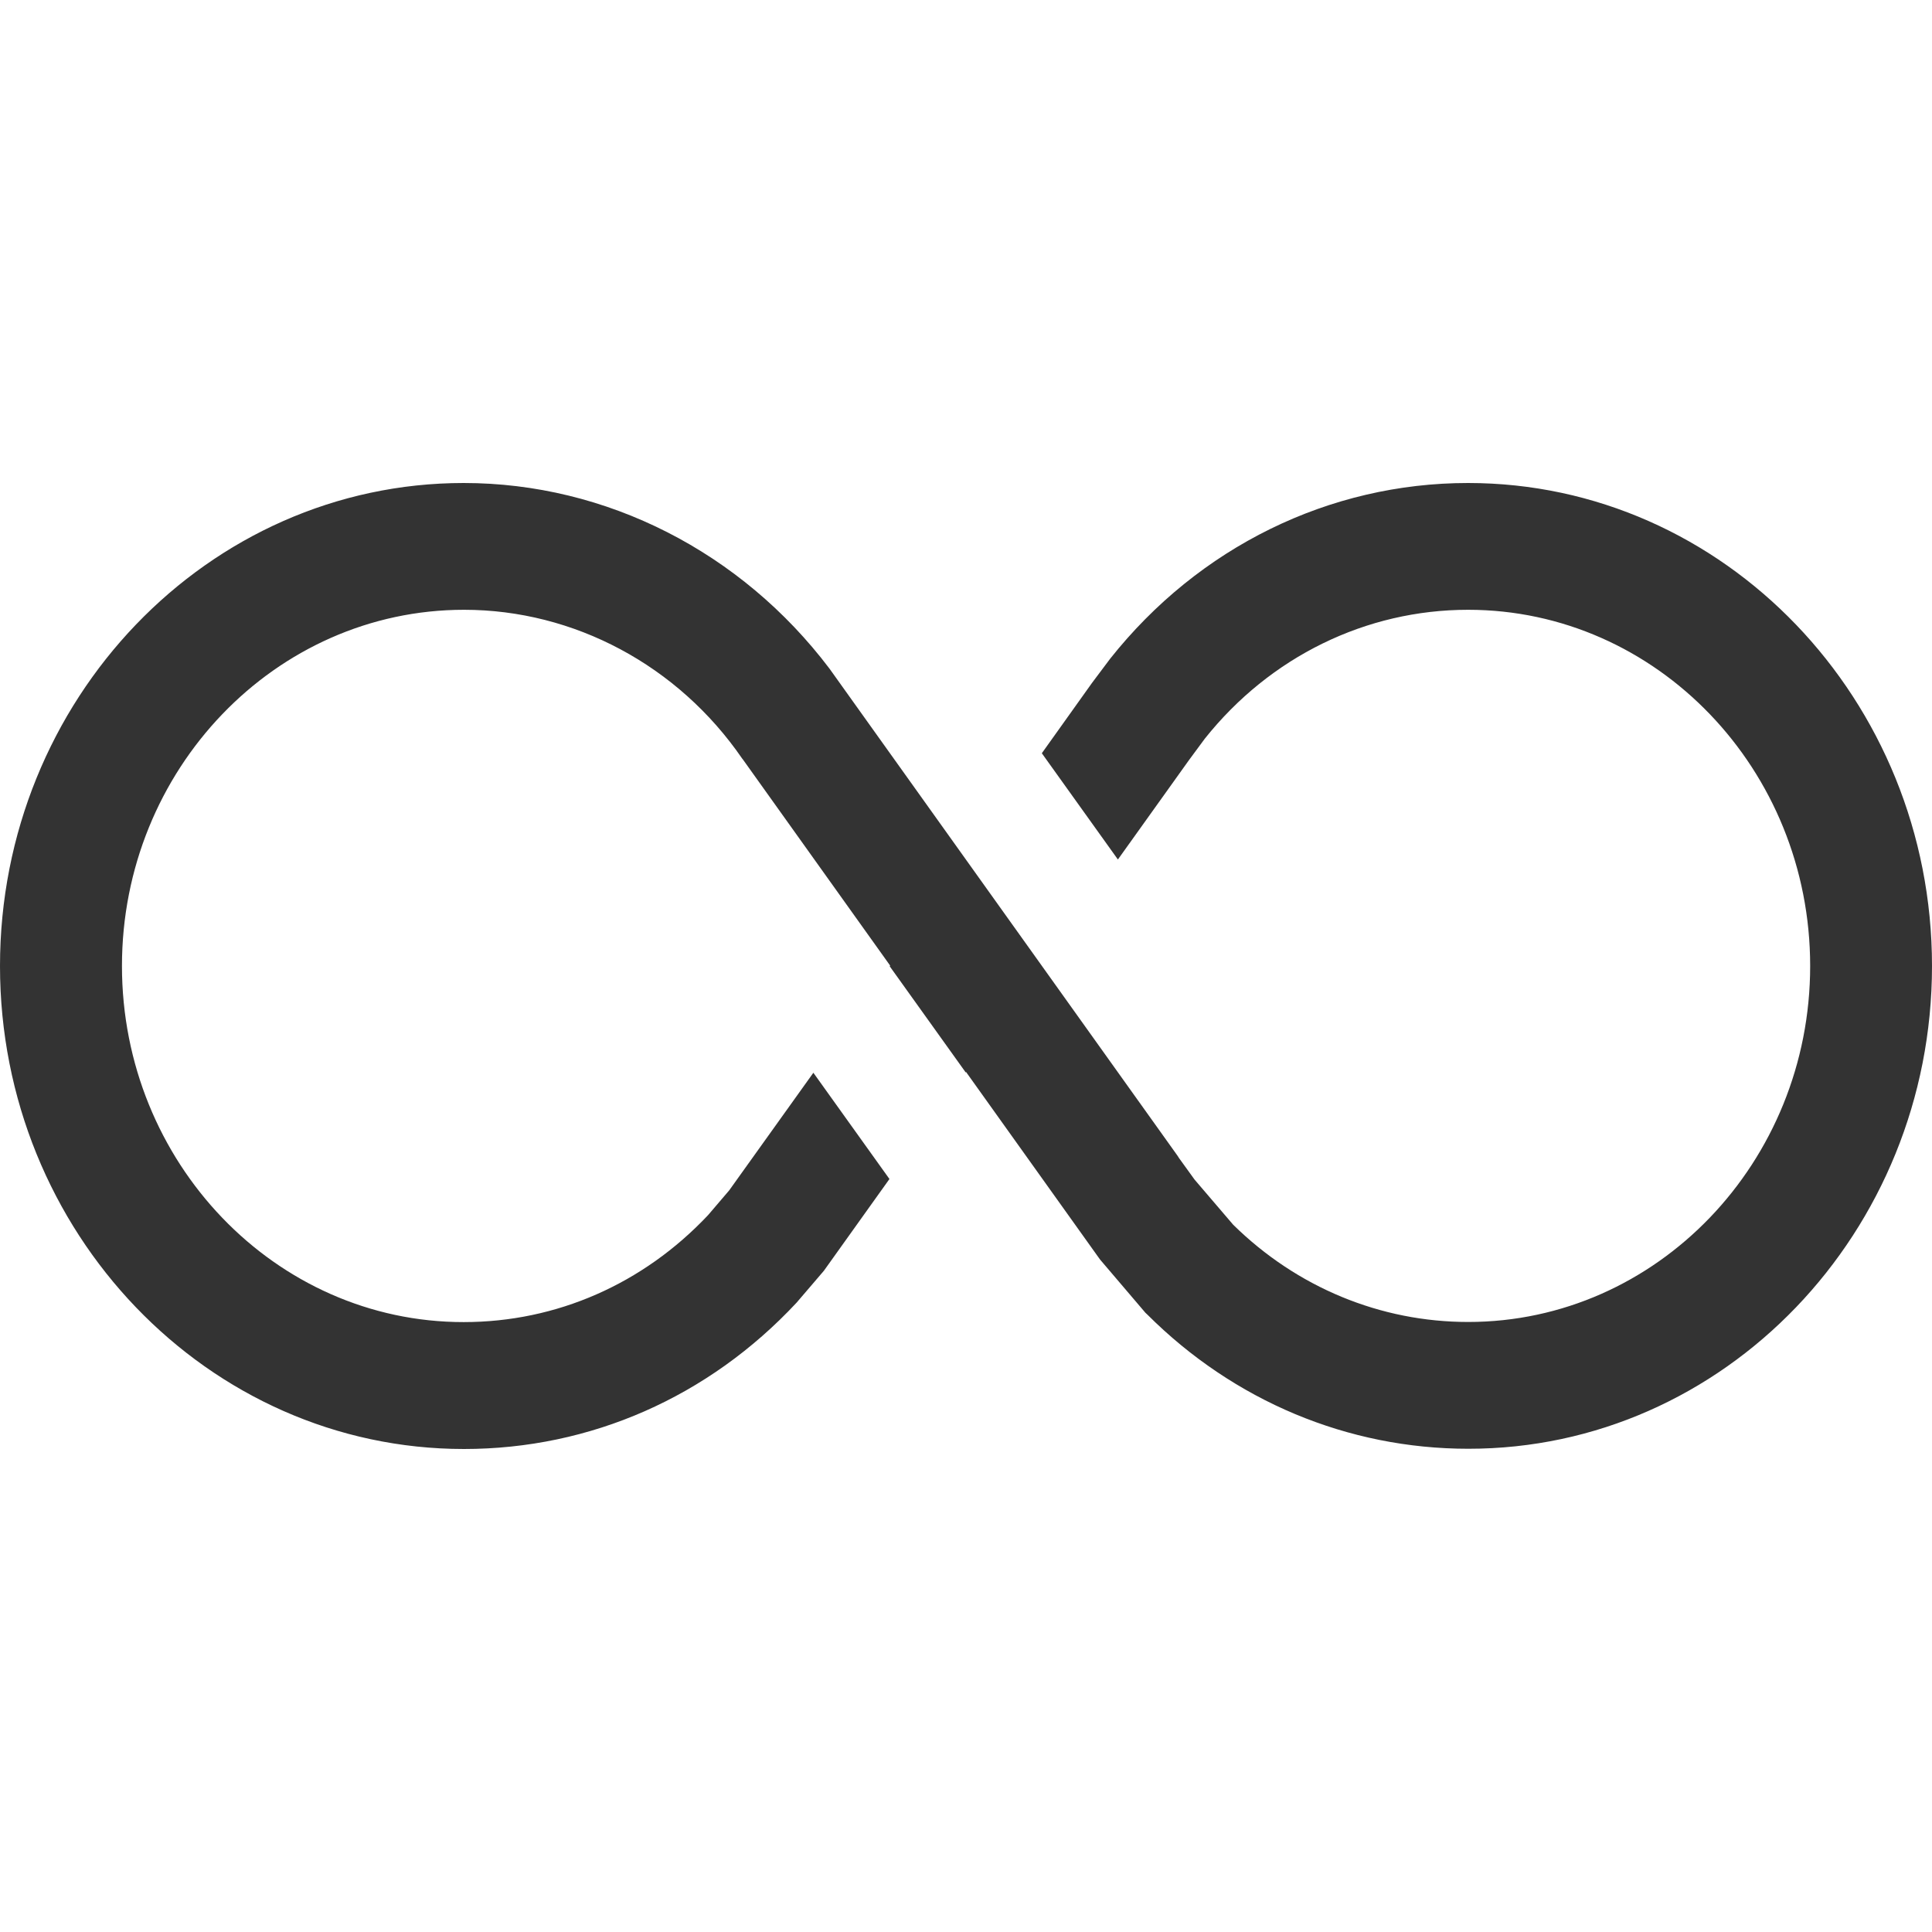 <svg width="16" height="16" viewBox="0 0 16 16" xmlns="http://www.w3.org/2000/svg"><title>ic-loop</title><path d="M12.158 4c-1.15 0-2.23.53-2.964 1.455l-.15.2-.416.583.63.88.59-.825.13-.176c.54-.678 1.334-1.067 2.18-1.067 1.562 0 2.833 1.322 2.833 2.95 0 1.625-1.27 2.948-2.832 2.948-.727 0-1.418-.286-1.946-.805l-.32-.374-.13-.18-.01-.016L6.87 5.538C6.14 4.572 5.022 4 3.84 4 1.722 4 0 5.794 0 8s1.723 4 3.842 4c1.047 0 2.026-.43 2.755-1.212l.226-.264.543-.76-.63-.88-.697.974-.175.205c-.537.57-1.255.886-2.024.886C2.28 10.95 1.01 9.626 1.01 8c0-1.626 1.27-2.95 2.833-2.95.91 0 1.773.46 2.304 1.233l.005.006 1.22 1.708-.004.005.63.88.002-.005 1.098 1.537.013.018.375.44.015.014c.718.717 1.662 1.112 2.658 1.112C14.278 12 16 10.204 16 8c0-2.206-1.723-4-3.842-4z" fill="#333" fill-rule="evenodd"/></svg>